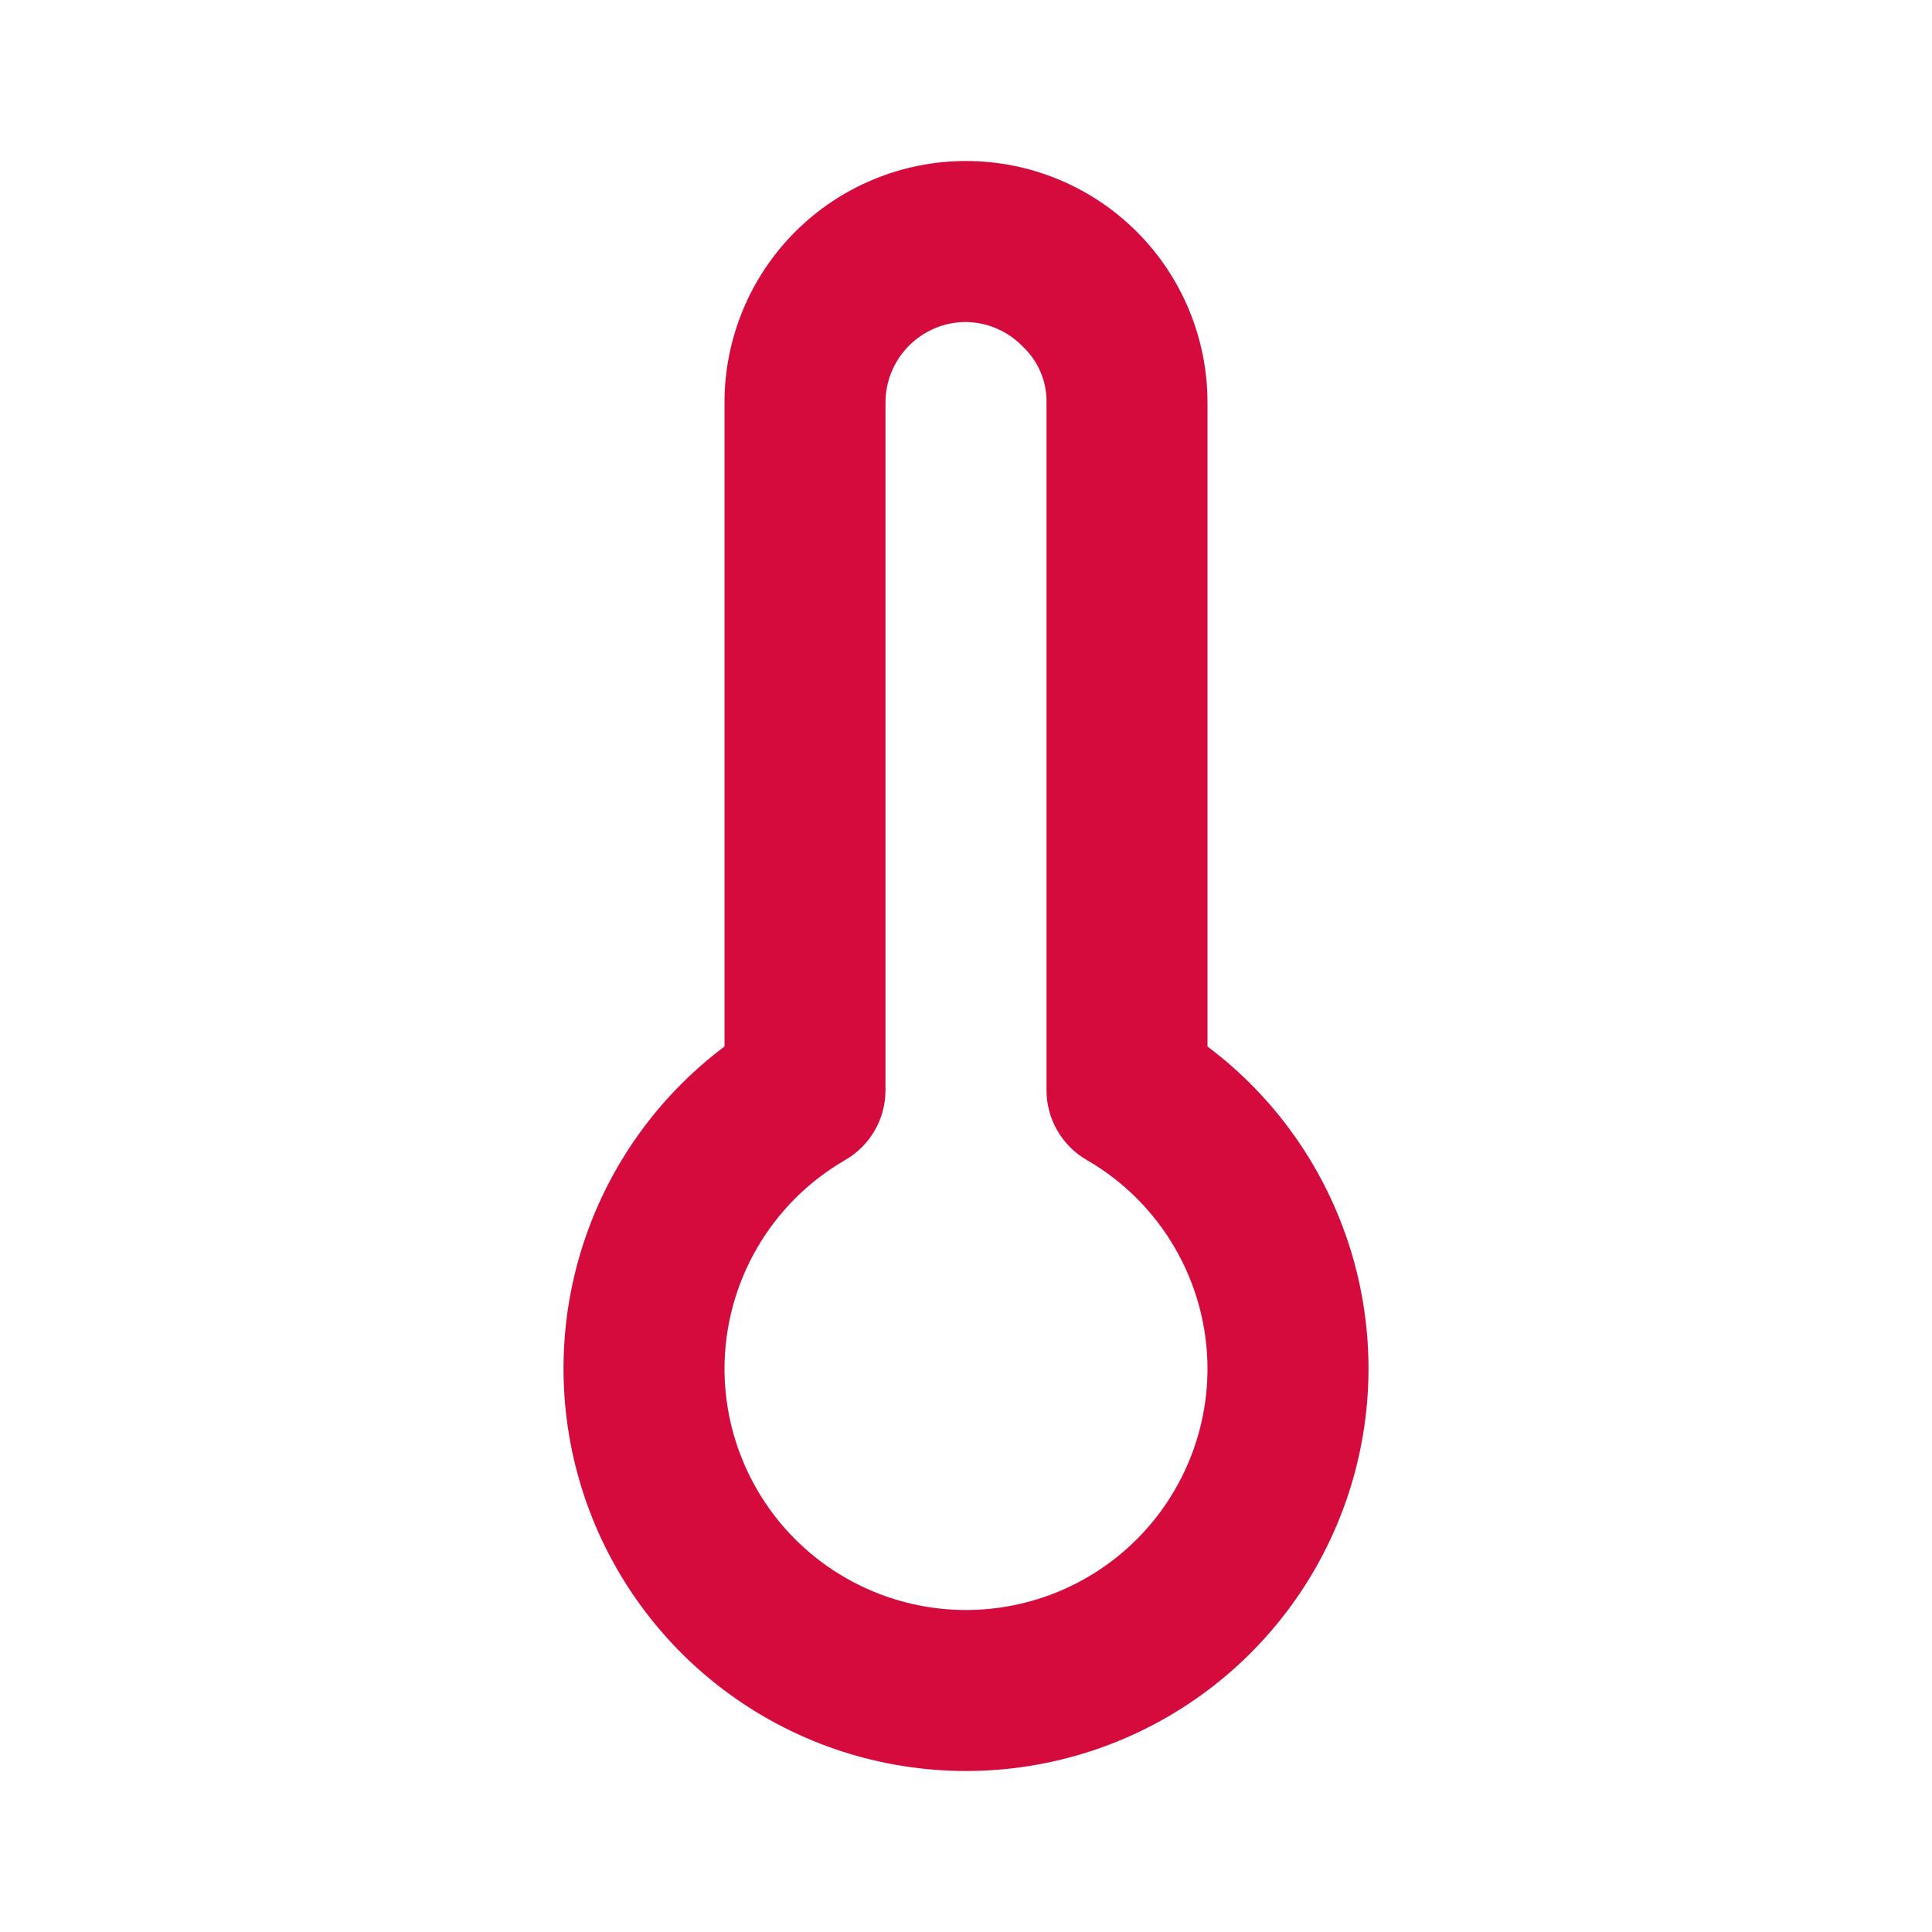 <svg width="48" height="48" viewBox="0 0 48 48" fill="none" xmlns="http://www.w3.org/2000/svg">
<path d="M24 44C21.901 44 19.856 43.34 18.153 42.112C16.45 40.885 15.177 39.153 14.513 37.162C13.85 35.171 13.829 33.022 14.455 31.018C15.081 29.015 16.321 27.259 18 26V10C18 8.409 18.632 6.883 19.757 5.757C20.883 4.632 22.409 4 24 4C25.591 4 27.117 4.632 28.243 5.757C29.368 6.883 30 8.409 30 10V26C31.679 27.259 32.919 29.015 33.545 31.018C34.171 33.022 34.151 35.171 33.487 37.162C32.823 39.153 31.55 40.885 29.847 42.112C28.144 43.34 26.099 44 24 44ZM24 8C23.47 8 22.961 8.211 22.586 8.586C22.211 8.961 22 9.47 22 10V27.08C22.001 27.432 21.91 27.779 21.734 28.084C21.558 28.39 21.305 28.644 21 28.82C20.09 29.345 19.334 30.1 18.808 31.009C18.281 31.918 18.003 32.95 18 34C18 35.591 18.632 37.117 19.757 38.243C20.883 39.368 22.409 40 24 40C25.591 40 27.117 39.368 28.243 38.243C29.368 37.117 30 35.591 30 34C29.997 32.95 29.719 31.918 29.192 31.009C28.666 30.1 27.91 29.345 27 28.82C26.695 28.644 26.442 28.39 26.266 28.084C26.09 27.779 25.999 27.432 26 27.08V10C26.004 9.742 25.955 9.487 25.855 9.249C25.755 9.012 25.607 8.797 25.42 8.62C25.236 8.427 25.016 8.273 24.773 8.167C24.529 8.06 24.266 8.004 24 8Z" fill="#D50B3E"/>
</svg>
